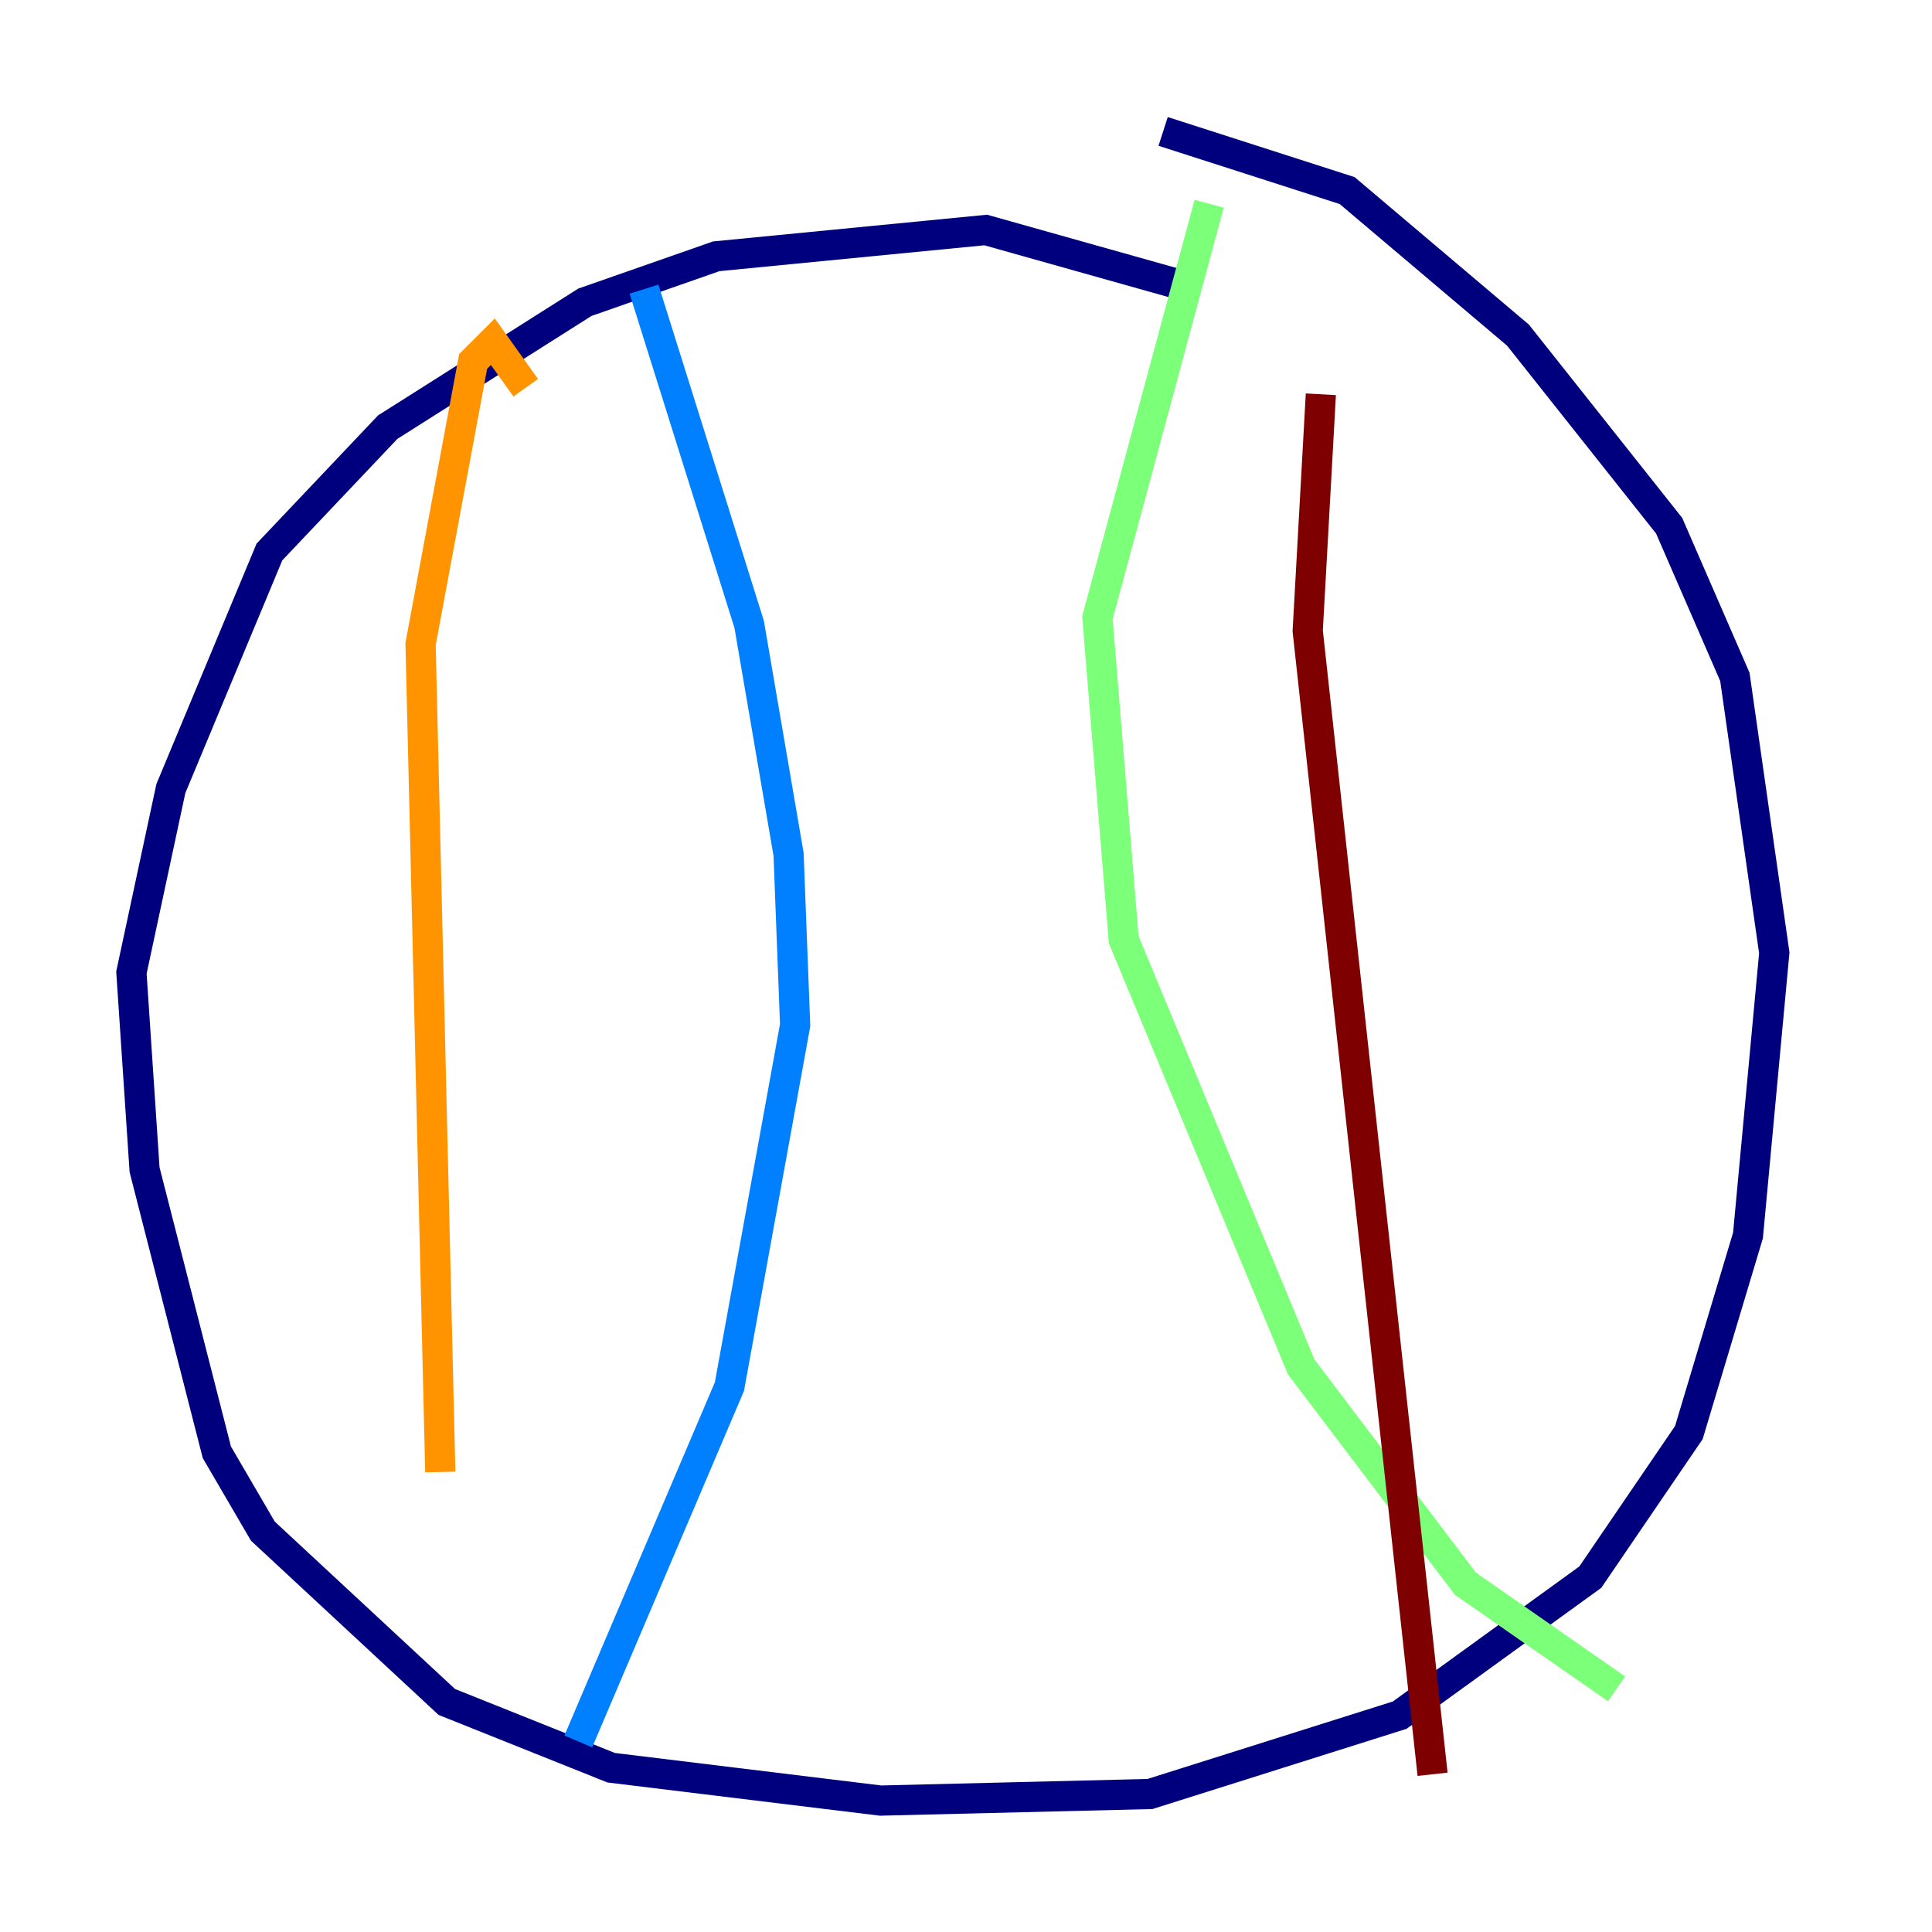 <?xml version="1.0" encoding="utf-8" ?>
<svg baseProfile="tiny" height="128" version="1.2" viewBox="0,0,128,128" width="128" xmlns="http://www.w3.org/2000/svg" xmlns:ev="http://www.w3.org/2001/xml-events" xmlns:xlink="http://www.w3.org/1999/xlink"><defs /><polyline fill="none" points="79.238,19.157 65.306,15.238 47.456,16.98 38.748,20.027 25.687,28.299 17.85,36.571 11.32,52.245 8.707,64.435 9.578,77.497 14.367,96.218 17.415,101.442 29.605,112.762 40.49,117.116 58.34,119.293 76.191,118.857 92.735,113.633 105.361,104.49 111.891,94.912 115.809,81.85 117.551,63.129 114.939,44.843 110.585,34.83 100.571,22.204 89.252,12.626 77.061,8.707" stroke="#00007f" stroke-width="2" /><polyline fill="none" points="42.667,19.157 49.633,41.361 52.245,56.599 52.68,67.918 48.327,91.864 38.313,115.374" stroke="#0080ff" stroke-width="2" /><polyline fill="none" points="80.109,13.497 72.707,40.925 74.449,62.258 86.204,90.558 97.088,104.925 107.102,111.891" stroke="#7cff79" stroke-width="2" /><polyline fill="none" points="34.83,25.687 32.653,22.64 31.347,23.946 27.864,42.667 29.17,97.524" stroke="#ff9400" stroke-width="2" /><polyline fill="none" points="87.51,26.122 86.639,41.796 94.912,117.551" stroke="#7f0000" stroke-width="2" /></svg>